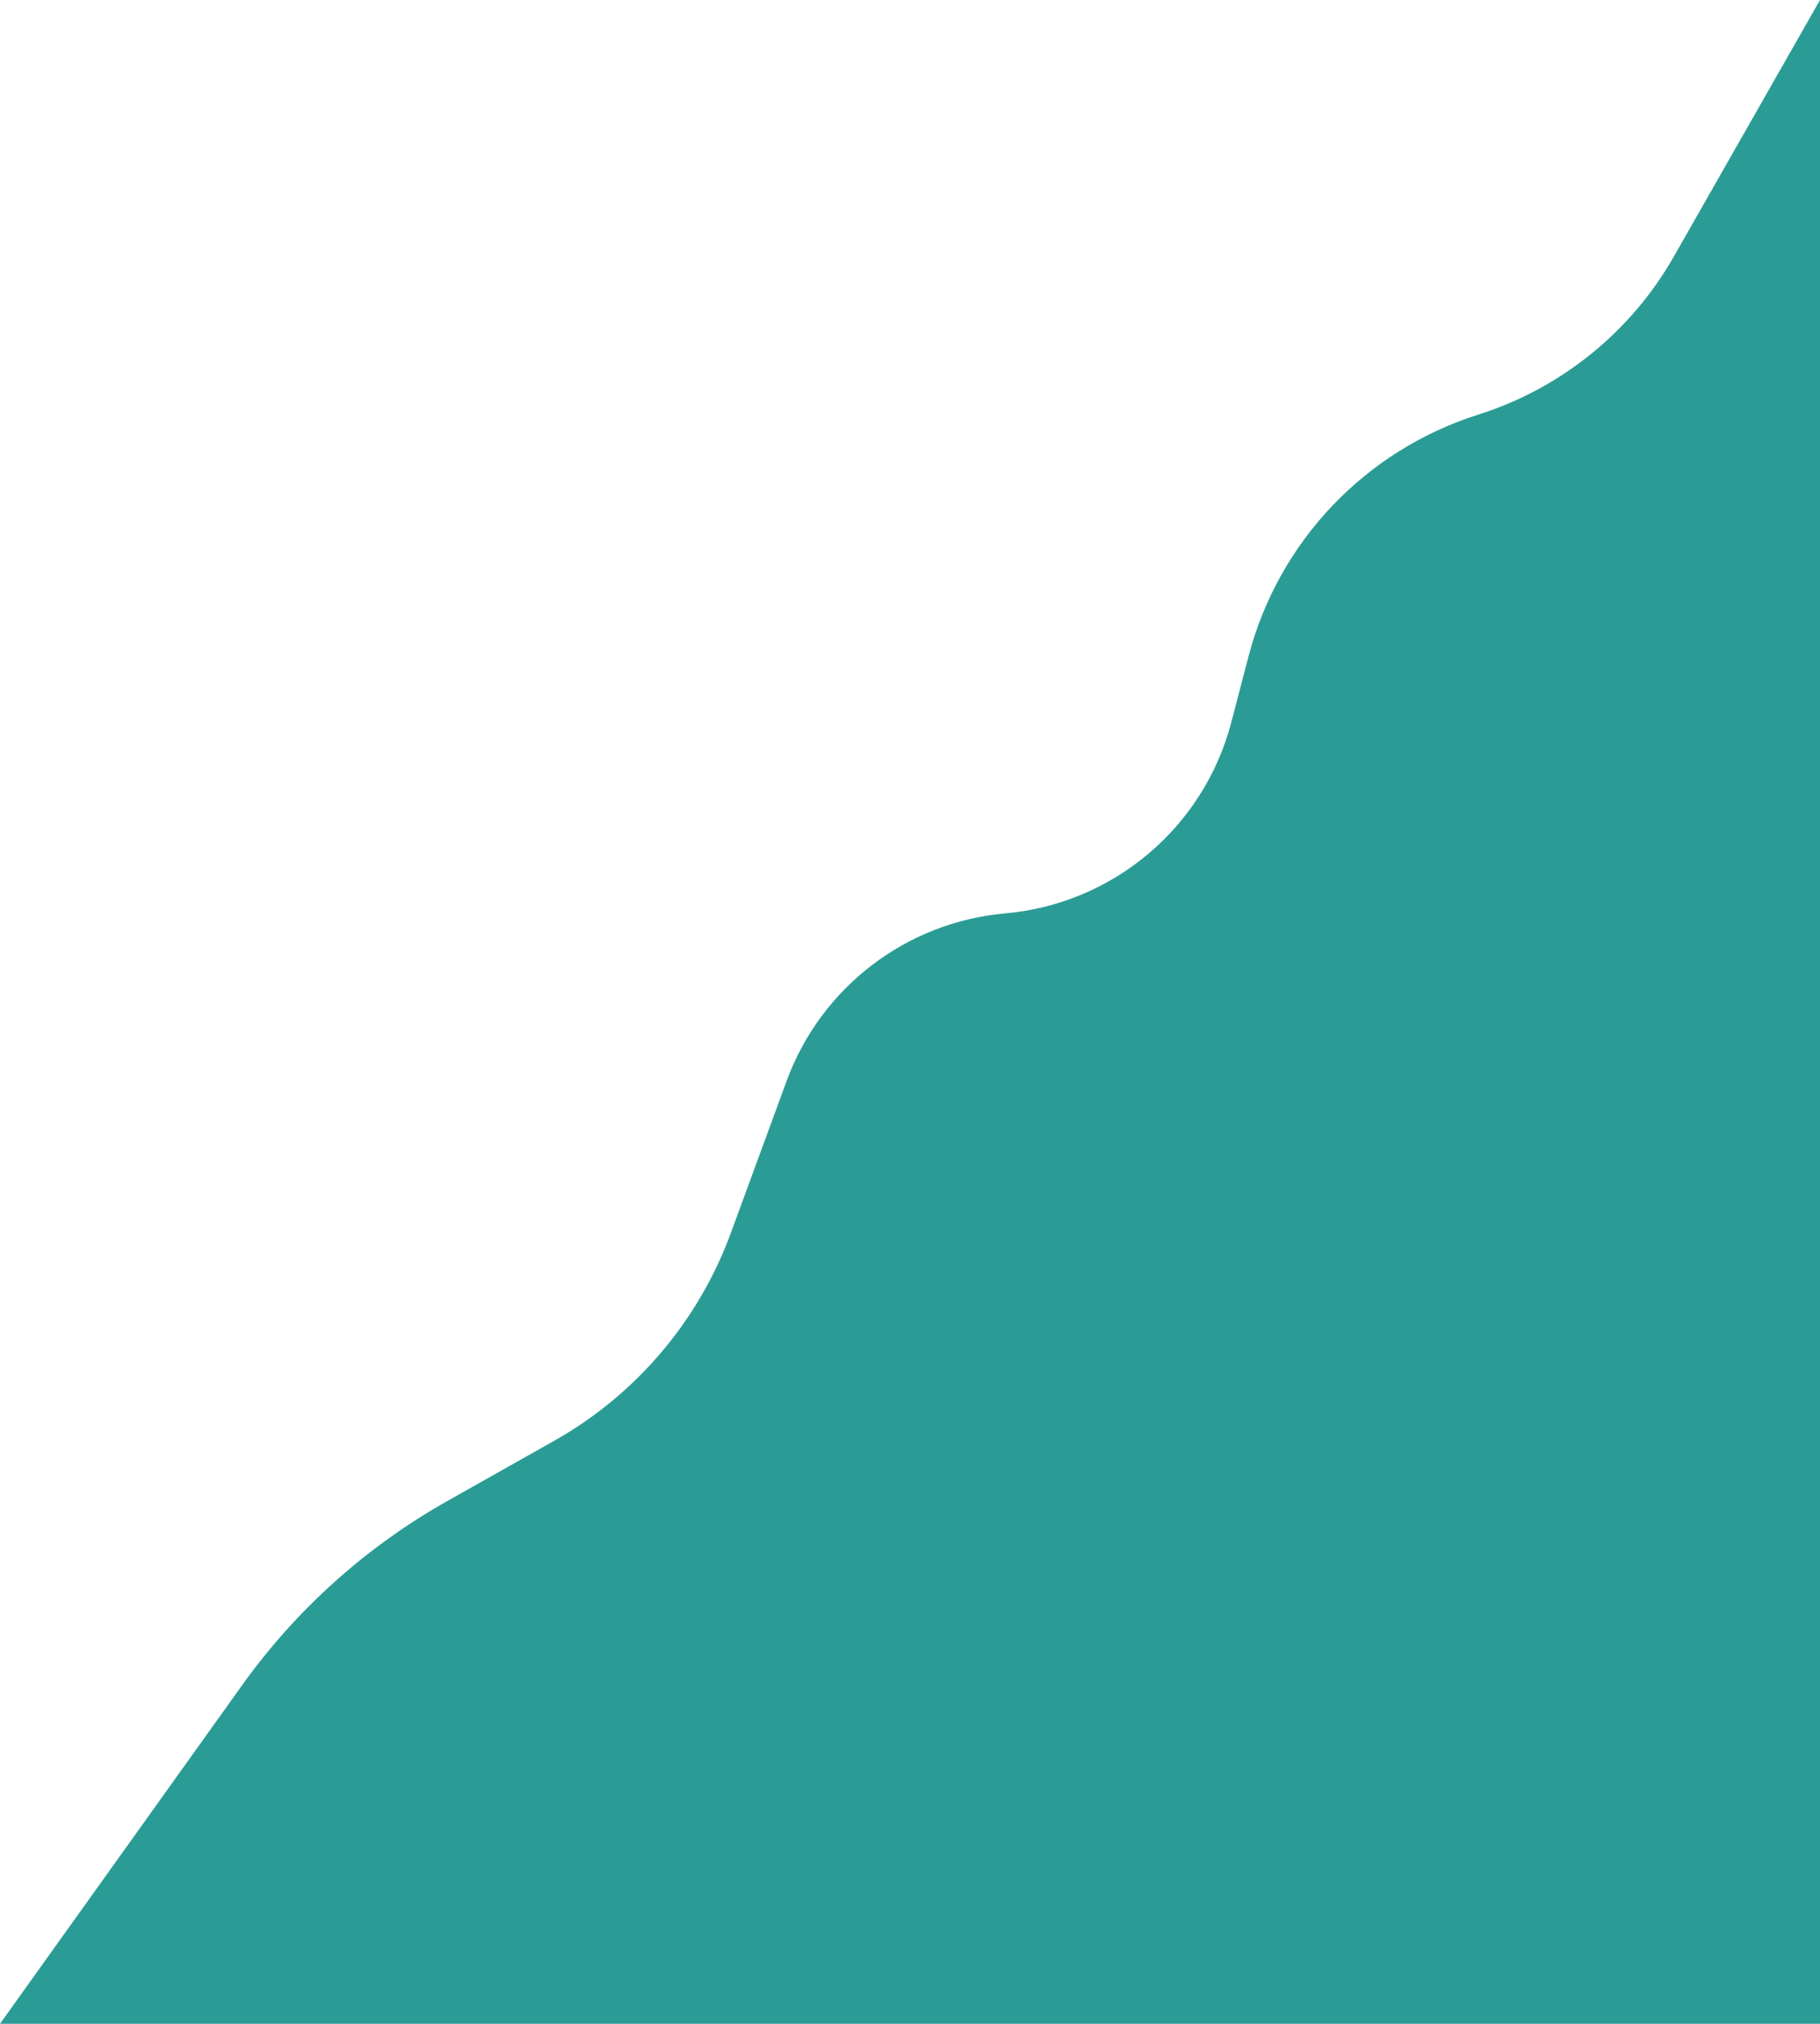 <svg width="143" height="159" viewBox="0 0 143 159" fill="none" xmlns="http://www.w3.org/2000/svg">
<path d="M143 159L0 159L19.016 132.408C23.267 126.462 28.771 121.521 35.139 117.933L43.541 113.197C49.962 109.579 54.883 103.791 57.423 96.871L61.809 84.919C64.504 77.576 71.196 72.45 78.987 71.759C87.482 71.006 94.589 64.998 96.745 56.747L98.101 51.56C100.455 42.552 107.268 35.384 116.145 32.577C122.649 30.519 128.138 26.084 131.515 20.156L143 0L143 159Z" fill="#2A9C95"/>
</svg>
